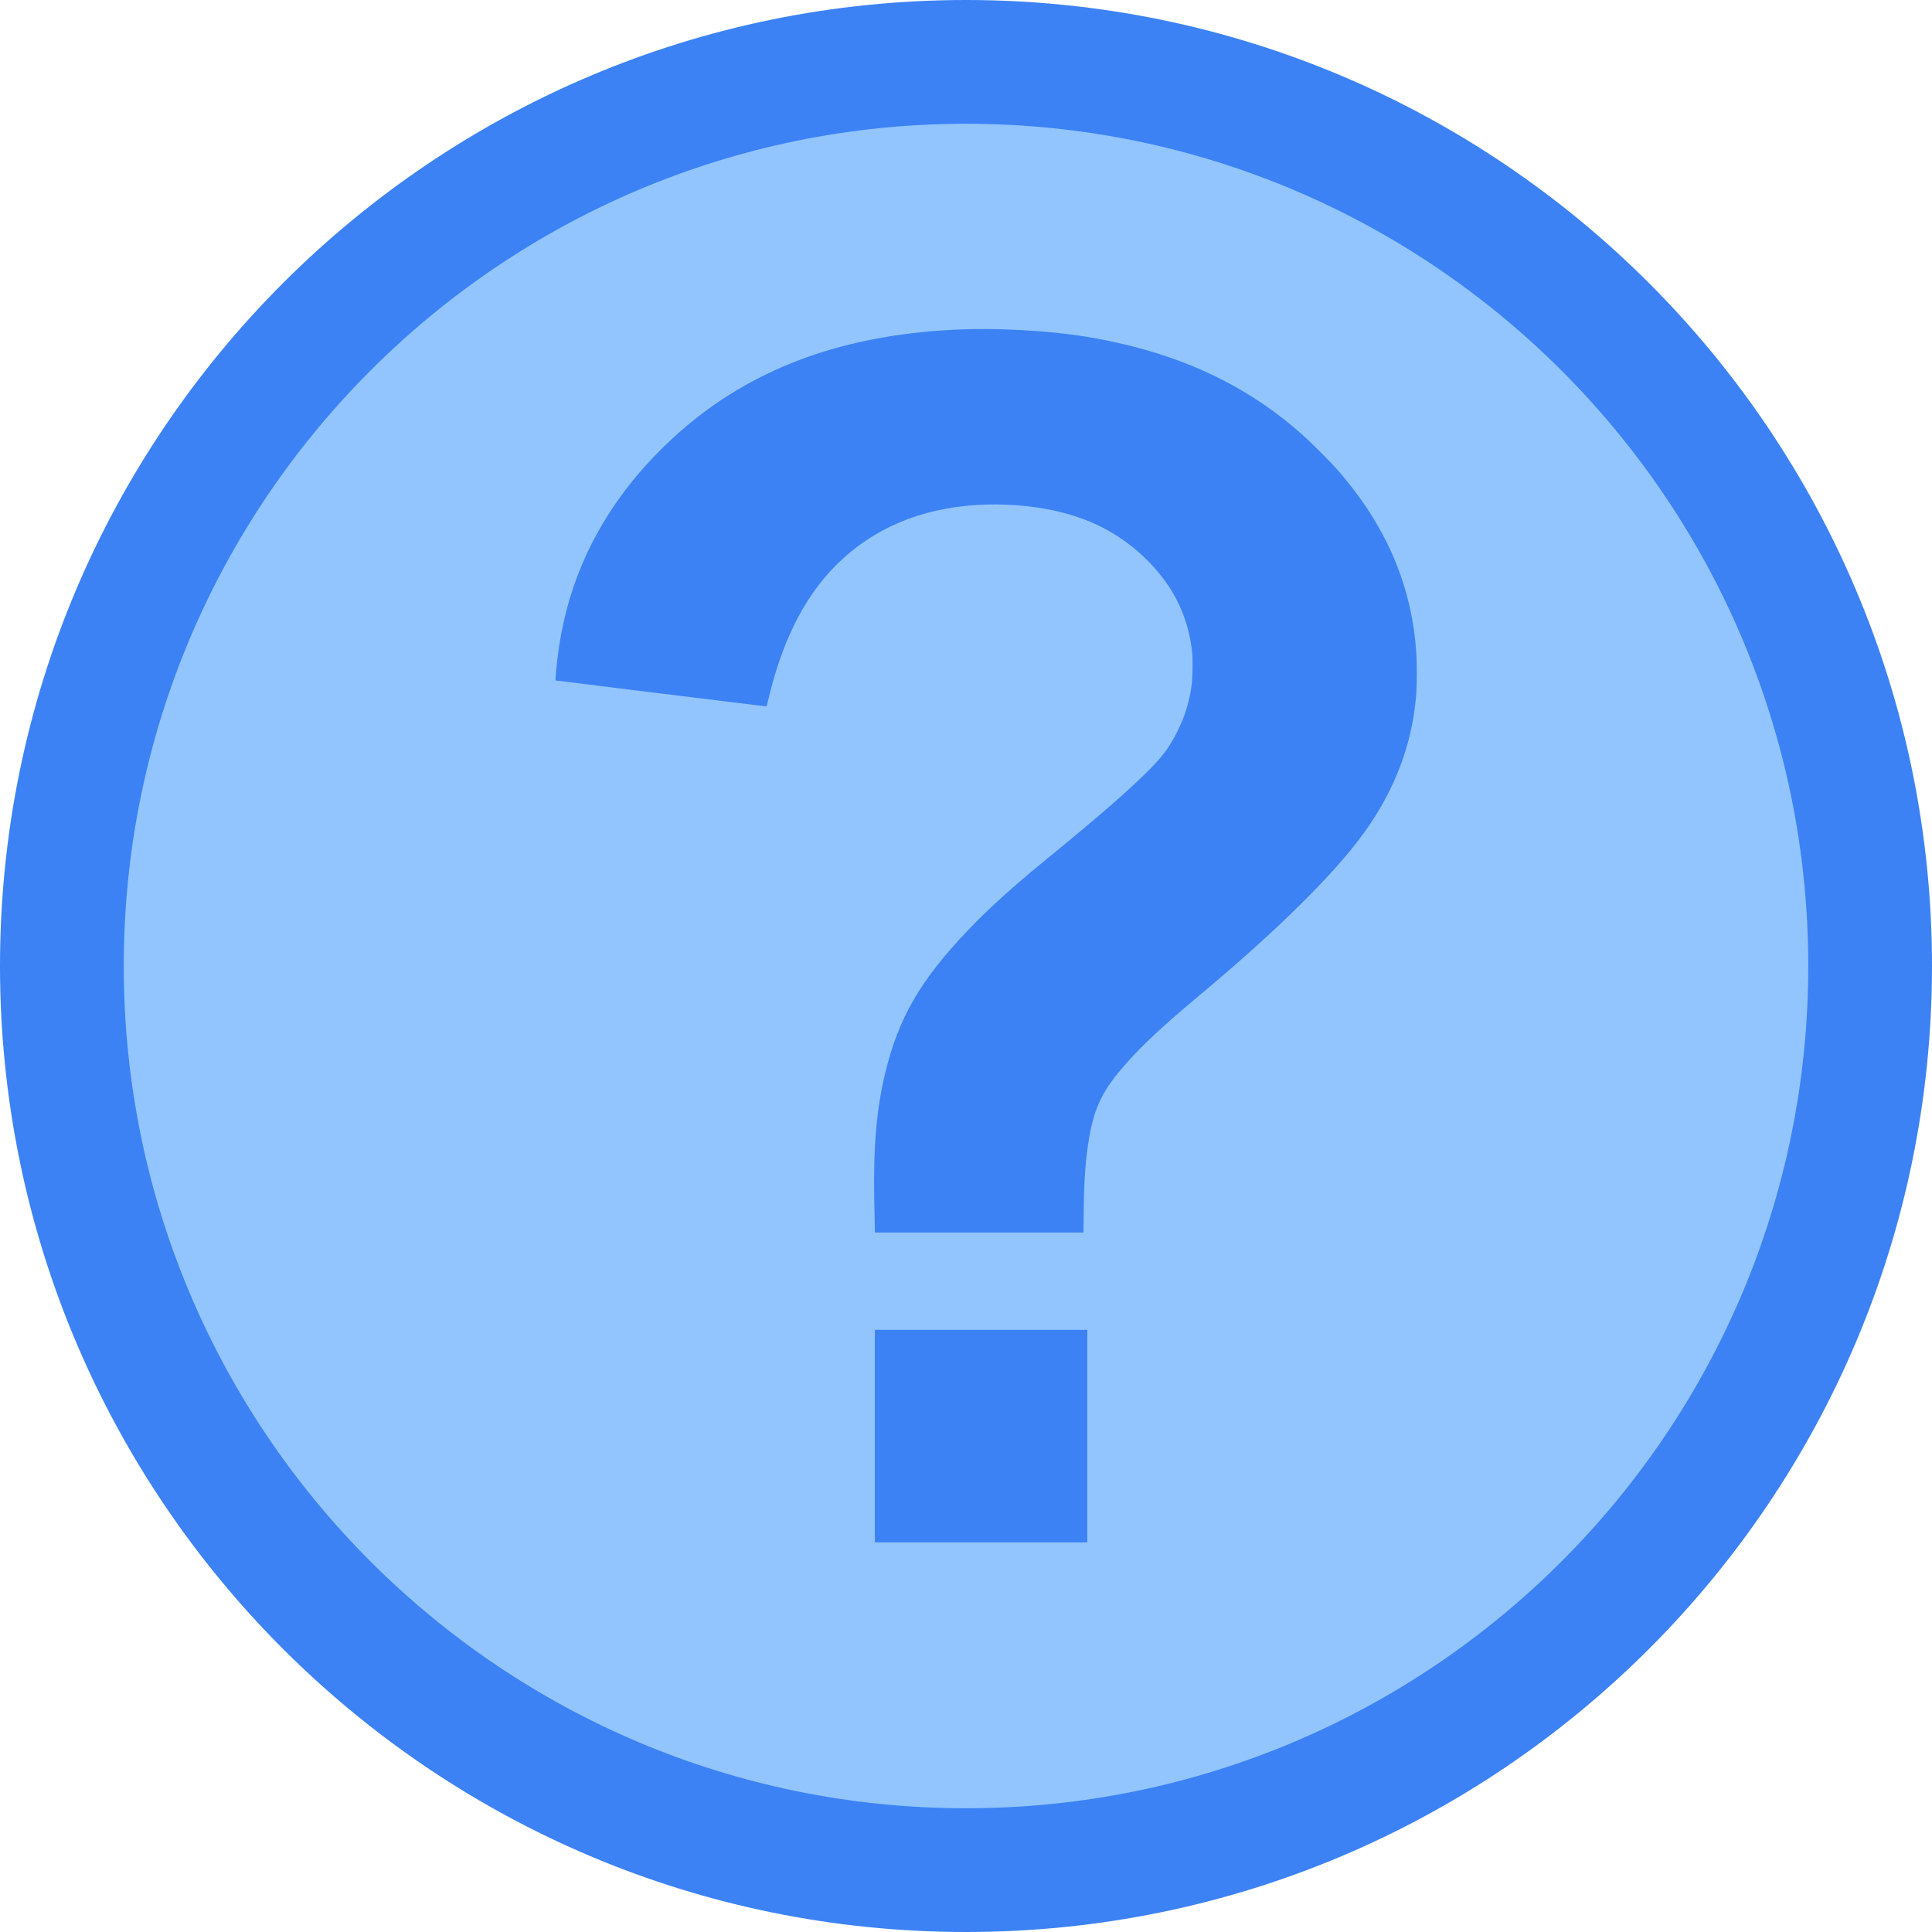<?xml version="1.0" encoding="UTF-8" standalone="no"?>
<!DOCTYPE svg PUBLIC "-//W3C//DTD SVG 1.1//EN" "http://www.w3.org/Graphics/SVG/1.1/DTD/svg11.dtd">

<!-- Created with Vectornator (http://vectornator.io/) -->
<svg height="100%" stroke-miterlimit="10" style="fill-rule:nonzero;clip-rule:evenodd;stroke-linecap:round;stroke-linejoin:round;" version="1.1" viewBox="0 0 200 200" width="100%" xml:space="preserve" xmlns="http://www.w3.org/2000/svg" xmlns:vectornator="http://vectornator.io" xmlns:xlink="http://www.w3.org/1999/xlink">
<defs/>
<g id="Untitled" vectornator:layerName="Untitled">
<path d="M197.122 99.998C197.122 153.638 153.638 197.121 99.999 197.121C46.359 197.121 2.876 153.638 2.876 99.998C2.876 46.359 46.359 2.875 99.999 2.875C153.638 2.875 197.122 46.359 197.122 99.998Z" fill="#92c5fd" fill-rule="evenodd" opacity="1" stroke="none"/>
</g>
<g id="layer1" vectornator:layerName="layer1">
<path d="M100 0C44.8 0 0 44.8 0 100C-5.0495e-15 155.2 44.8 200 100 200C155.2 200 200 155.2 200 100C200 44.8 155.2 0 100 0ZM100 12.812C148.13 12.812 187.19 51.87 187.19 100C187.19 148.13 148.13 187.19 100 187.19C51.87 187.19 12.812 148.13 12.812 100C12.812 51.87 51.87 12.812 100 12.812ZM101.47 34.062C96.02 34.092 90.817 34.799 86.188 36.125C81.489 37.471 77.062 39.609 73.312 42.344C70.074 44.706 66.979 47.735 64.625 50.875C60.466 56.424 58.164 62.526 57.562 69.562C57.522 70.03 57.492 70.43 57.5 70.438C57.516 70.454 79.202 73.125 79.312 73.125C79.365 73.125 79.425 72.891 79.594 72.188C81.535 64.103 85.08 58.667 90.562 55.375C94.882 52.781 100.37 51.763 106.34 52.406C109.08 52.701 111.55 53.366 113.72 54.406C116.43 55.707 118.9 57.767 120.66 60.219C122.2 62.375 123.12 64.803 123.41 67.531C123.49 68.29 123.46 70.011 123.38 70.75C123.15 72.576 122.68 74.128 121.88 75.719C121.07 77.316 120.4 78.233 119.12 79.531C117.09 81.608 113.94 84.36 108.34 88.938C104.74 91.882 102.3 94.094 100.22 96.281C95.277 101.46 93.029 105.35 91.656 111C90.751 114.72 90.4 118.55 90.5 124.19C90.525 125.59 90.562 126.92 90.562 127.16L90.562 127.59L112.16 127.59L112.19 125.19C112.22 121.92 112.4 119.82 112.75 117.78C113.32 114.51 114.18 112.78 116.69 109.97C118.29 108.17 120.39 106.21 123.62 103.5C128.39 99.509 131.73 96.51 134.88 93.375C139.79 88.468 142.34 85.115 144.16 81.188C145.59 78.096 146.38 75.022 146.62 71.656C146.68 70.84 146.69 68.626 146.62 67.688C146.17 60.645 143.52 54.435 138.47 48.656C137.67 47.747 135.69 45.769 134.75 44.938C129.79 40.544 124.06 37.585 117.19 35.844C113 34.782 108.96 34.244 103.84 34.094C103.06 34.071 102.25 34.058 101.47 34.062ZM90.562 137.662L90.562 159.662L112.56 159.662L112.56 137.662L90.562 137.662Z" fill="#3c82f5" fill-rule="evenodd" opacity="1" stroke="none"/>
</g>
</svg>
